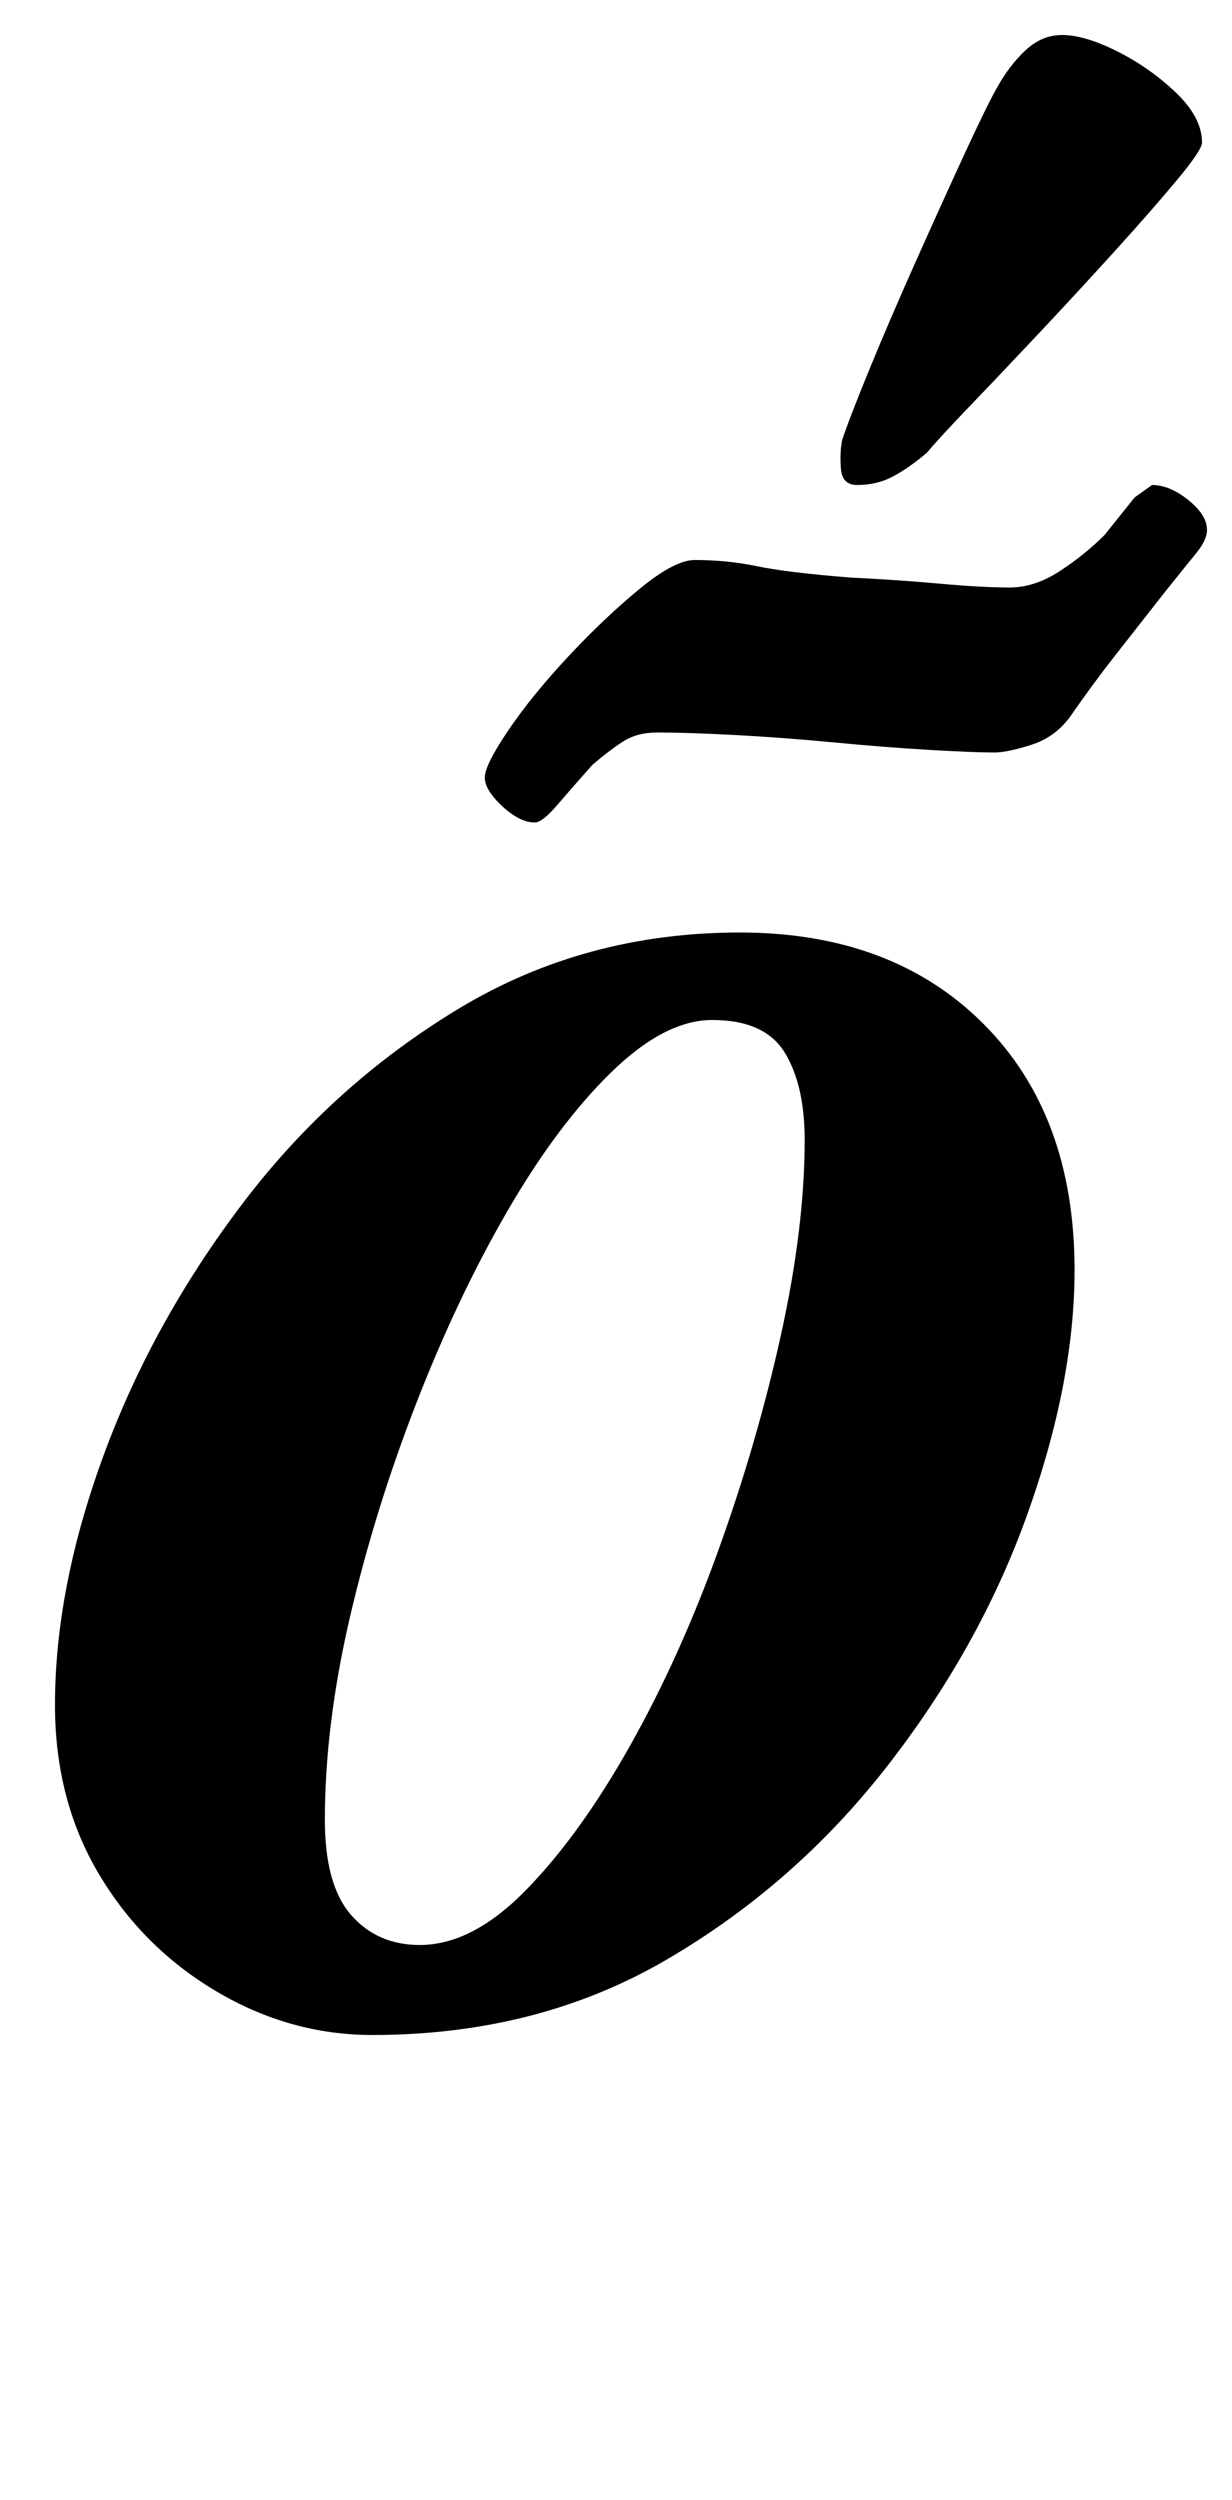 <?xml version="1.0" standalone="no"?>
<!DOCTYPE svg PUBLIC "-//W3C//DTD SVG 1.1//EN" "http://www.w3.org/Graphics/SVG/1.1/DTD/svg11.dtd" >
<svg xmlns="http://www.w3.org/2000/svg" xmlns:xlink="http://www.w3.org/1999/xlink" version="1.1" viewBox="-10 0 493 1000">
  <g transform="matrix(1 0 0 -1 0 800)">
   <path fill="currentColor"
d="M139 -14q-33 0 -62.5 17.5t-47 47t-17.5 67.5q0 47 19.5 100t55.5 100.5t86.5 78t112.5 30.5q61 0 97.5 -36.5t36.5 -98.5q0 -45 -19 -98t-56 -100.5t-88.5 -77.5t-117.5 -30zM158 22q21 0 42.5 22t41.5 57.5t35.5 78.5t25 86t9.5 78q0 22 -8 35t-29 13q-19 0 -40.5 -21
t-41.5 -55.5t-36.5 -77t-26.5 -85.5t-10 -81q0 -26 10.5 -38t27.5 -12zM204 471q-6 0 -13 6.5t-7 11.5t9.5 19t24 29.5t28.5 27t22 11.5q13 0 25 -2.5t37 -4.5q20 -1 36.5 -2.5t27.5 -1.5q10 0 20 6.5t18 14.5l12 15t7 5q7 0 14.5 -6t7.5 -12q0 -4 -4.5 -9.5t-12.5 -15.5
q-11 -14 -20 -25.5t-18 -24.5q-6 -8 -15.5 -11t-14.5 -3q-8 0 -25.5 1t-38.5 3t-40 3t-31 1q-8 0 -13.5 -3.5t-12.5 -9.5q-8 -9 -14 -16t-9 -7zM333 606q-6 0 -6.5 6.5t0.5 11.5q3 9 11 28.5t18.5 43t19.5 43t13 26.5q5 9 11.5 15t14.5 6q9 0 22 -6.5t23.5 -16.5t10.5 -20
q0 -3 -10 -15t-24.5 -28t-30 -32.5t-28 -29.5t-17.5 -19q-7 -6 -13.5 -9.5t-14.5 -3.5z" />
  </g>

</svg>
